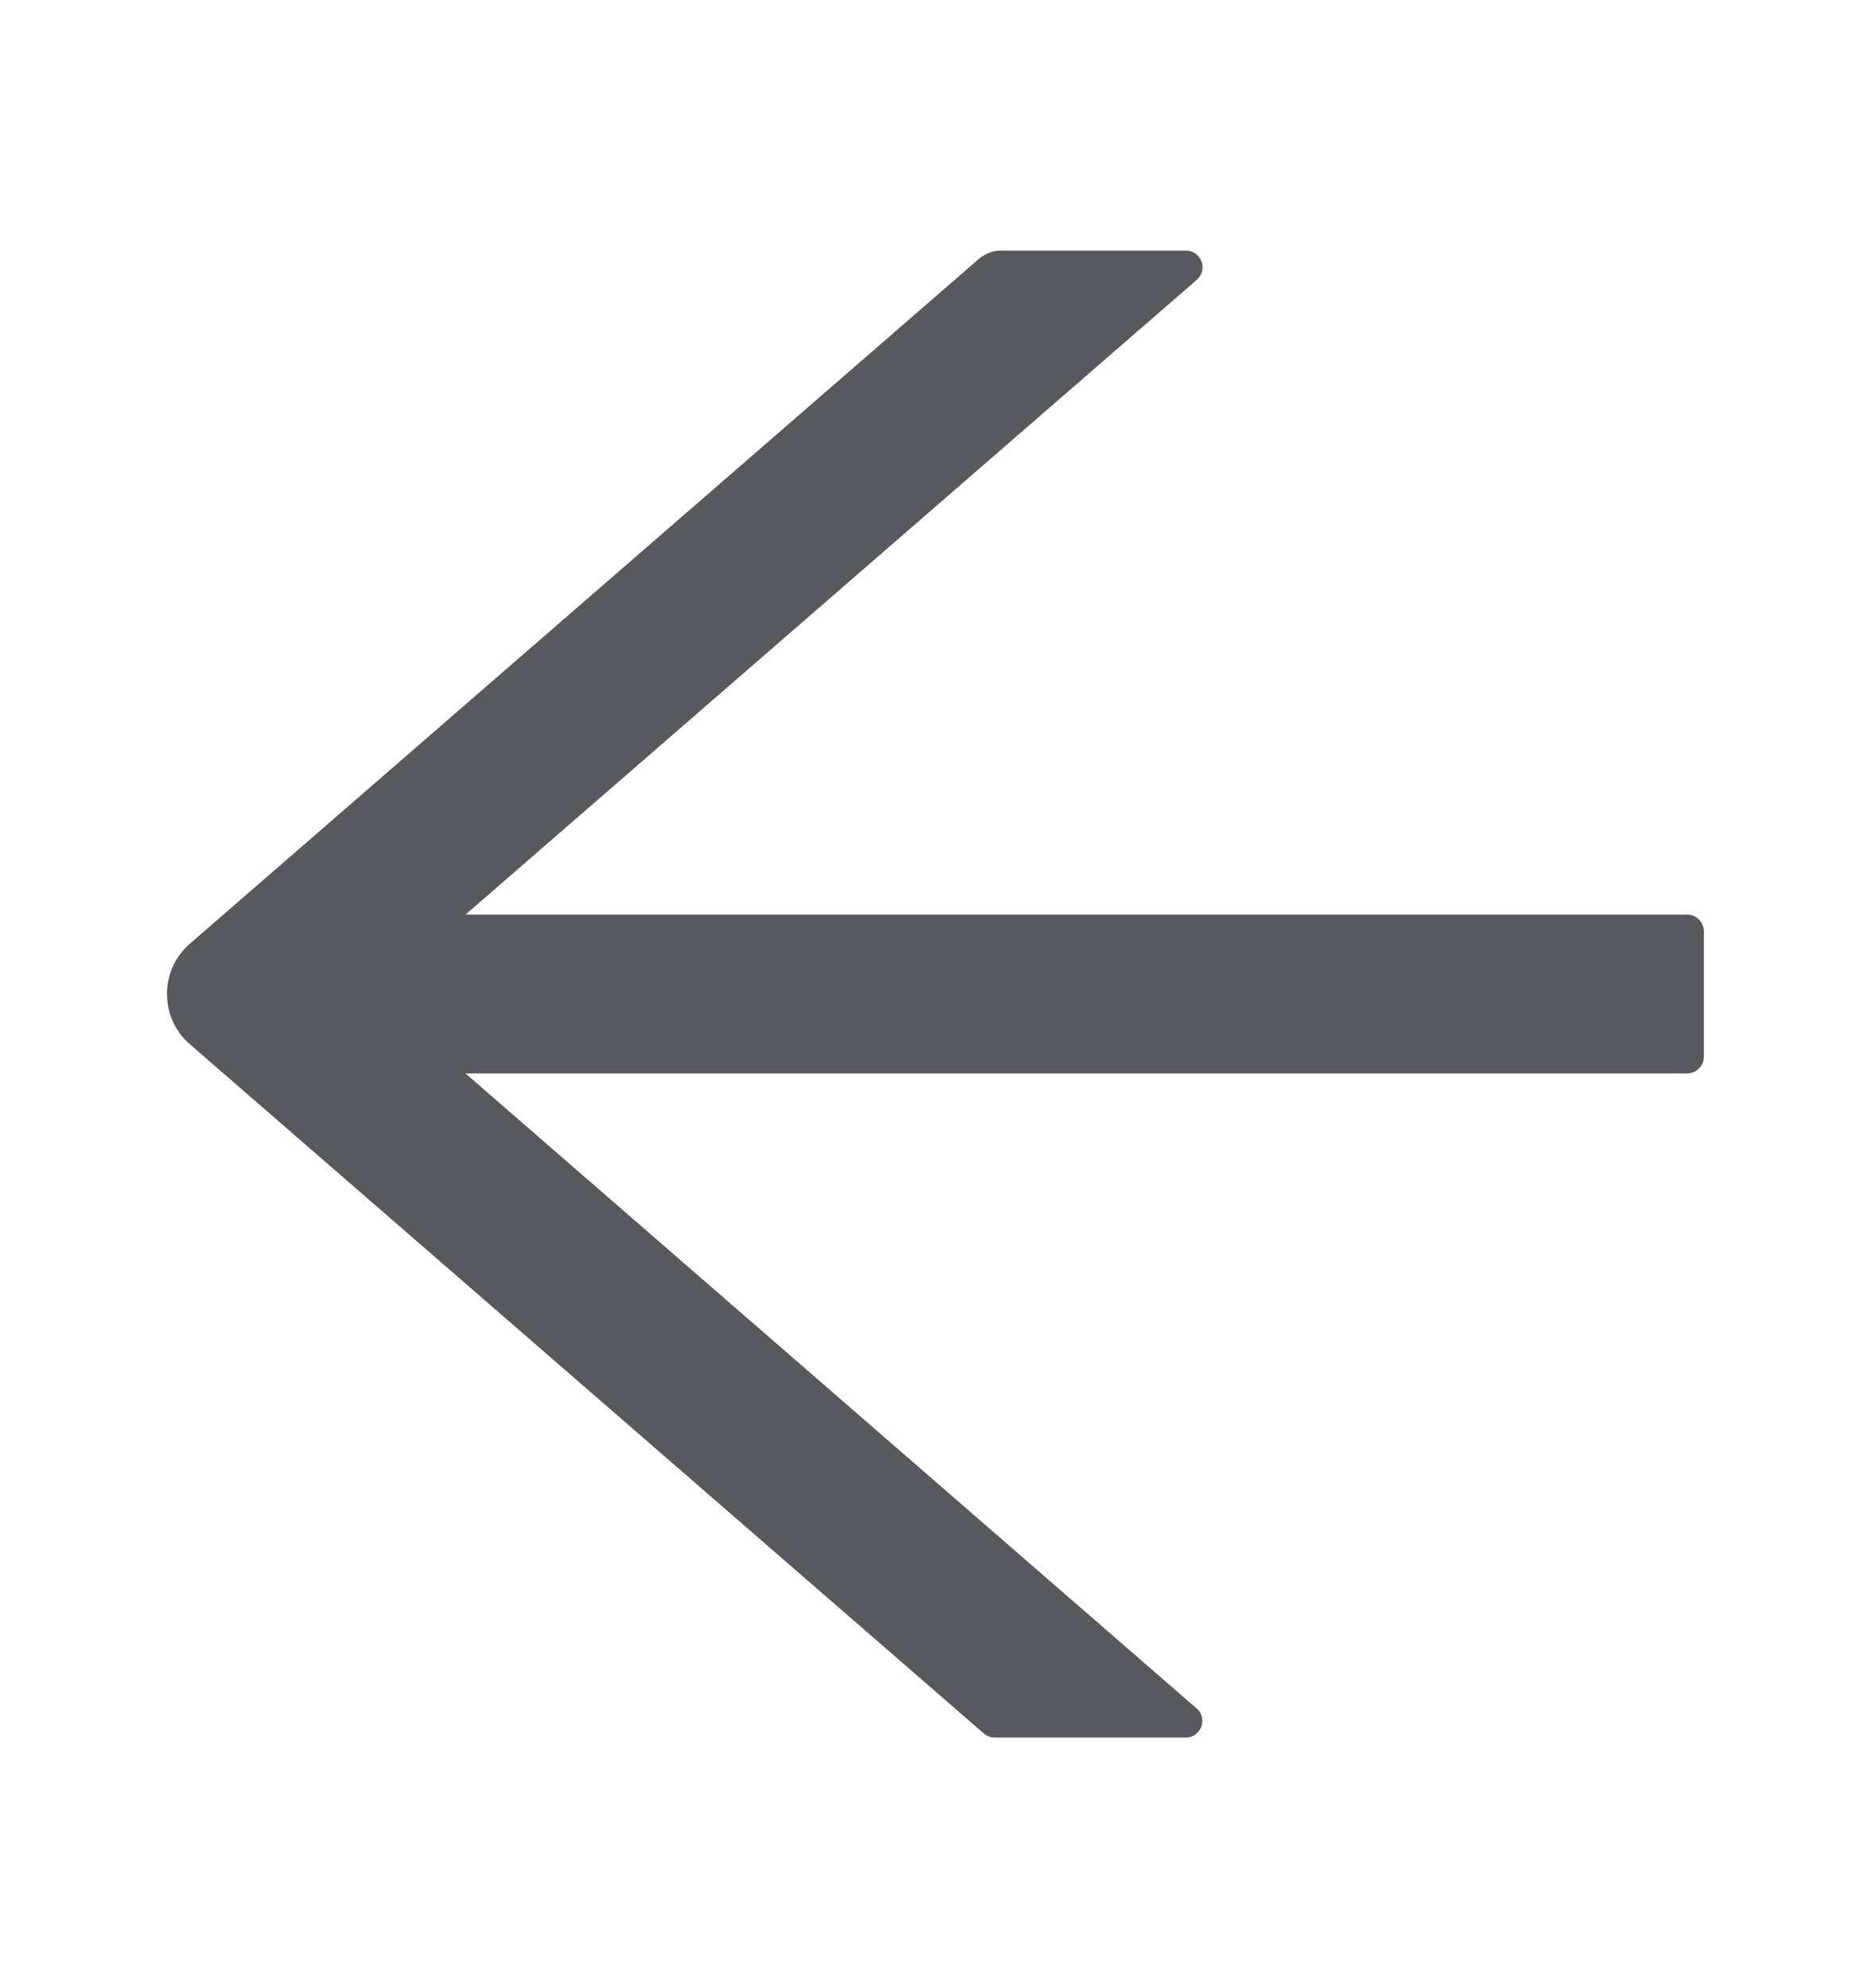 <svg width="16" height="17" viewBox="0 0 16 17" fill="none" xmlns="http://www.w3.org/2000/svg">
<path d="M14.428 7.821H3.98L10.234 2.393C10.334 2.305 10.273 2.143 10.141 2.143H8.56C8.491 2.143 8.425 2.168 8.373 2.212L1.625 8.068C1.563 8.121 1.513 8.187 1.479 8.262C1.445 8.336 1.428 8.417 1.428 8.499C1.428 8.581 1.445 8.661 1.479 8.736C1.513 8.81 1.563 8.877 1.625 8.93L8.412 14.821C8.439 14.844 8.471 14.857 8.505 14.857H10.139C10.271 14.857 10.332 14.693 10.232 14.607L3.98 9.178H14.428C14.507 9.178 14.571 9.114 14.571 9.035V7.964C14.571 7.885 14.507 7.821 14.428 7.821Z" fill="#58585F"/>
</svg>
